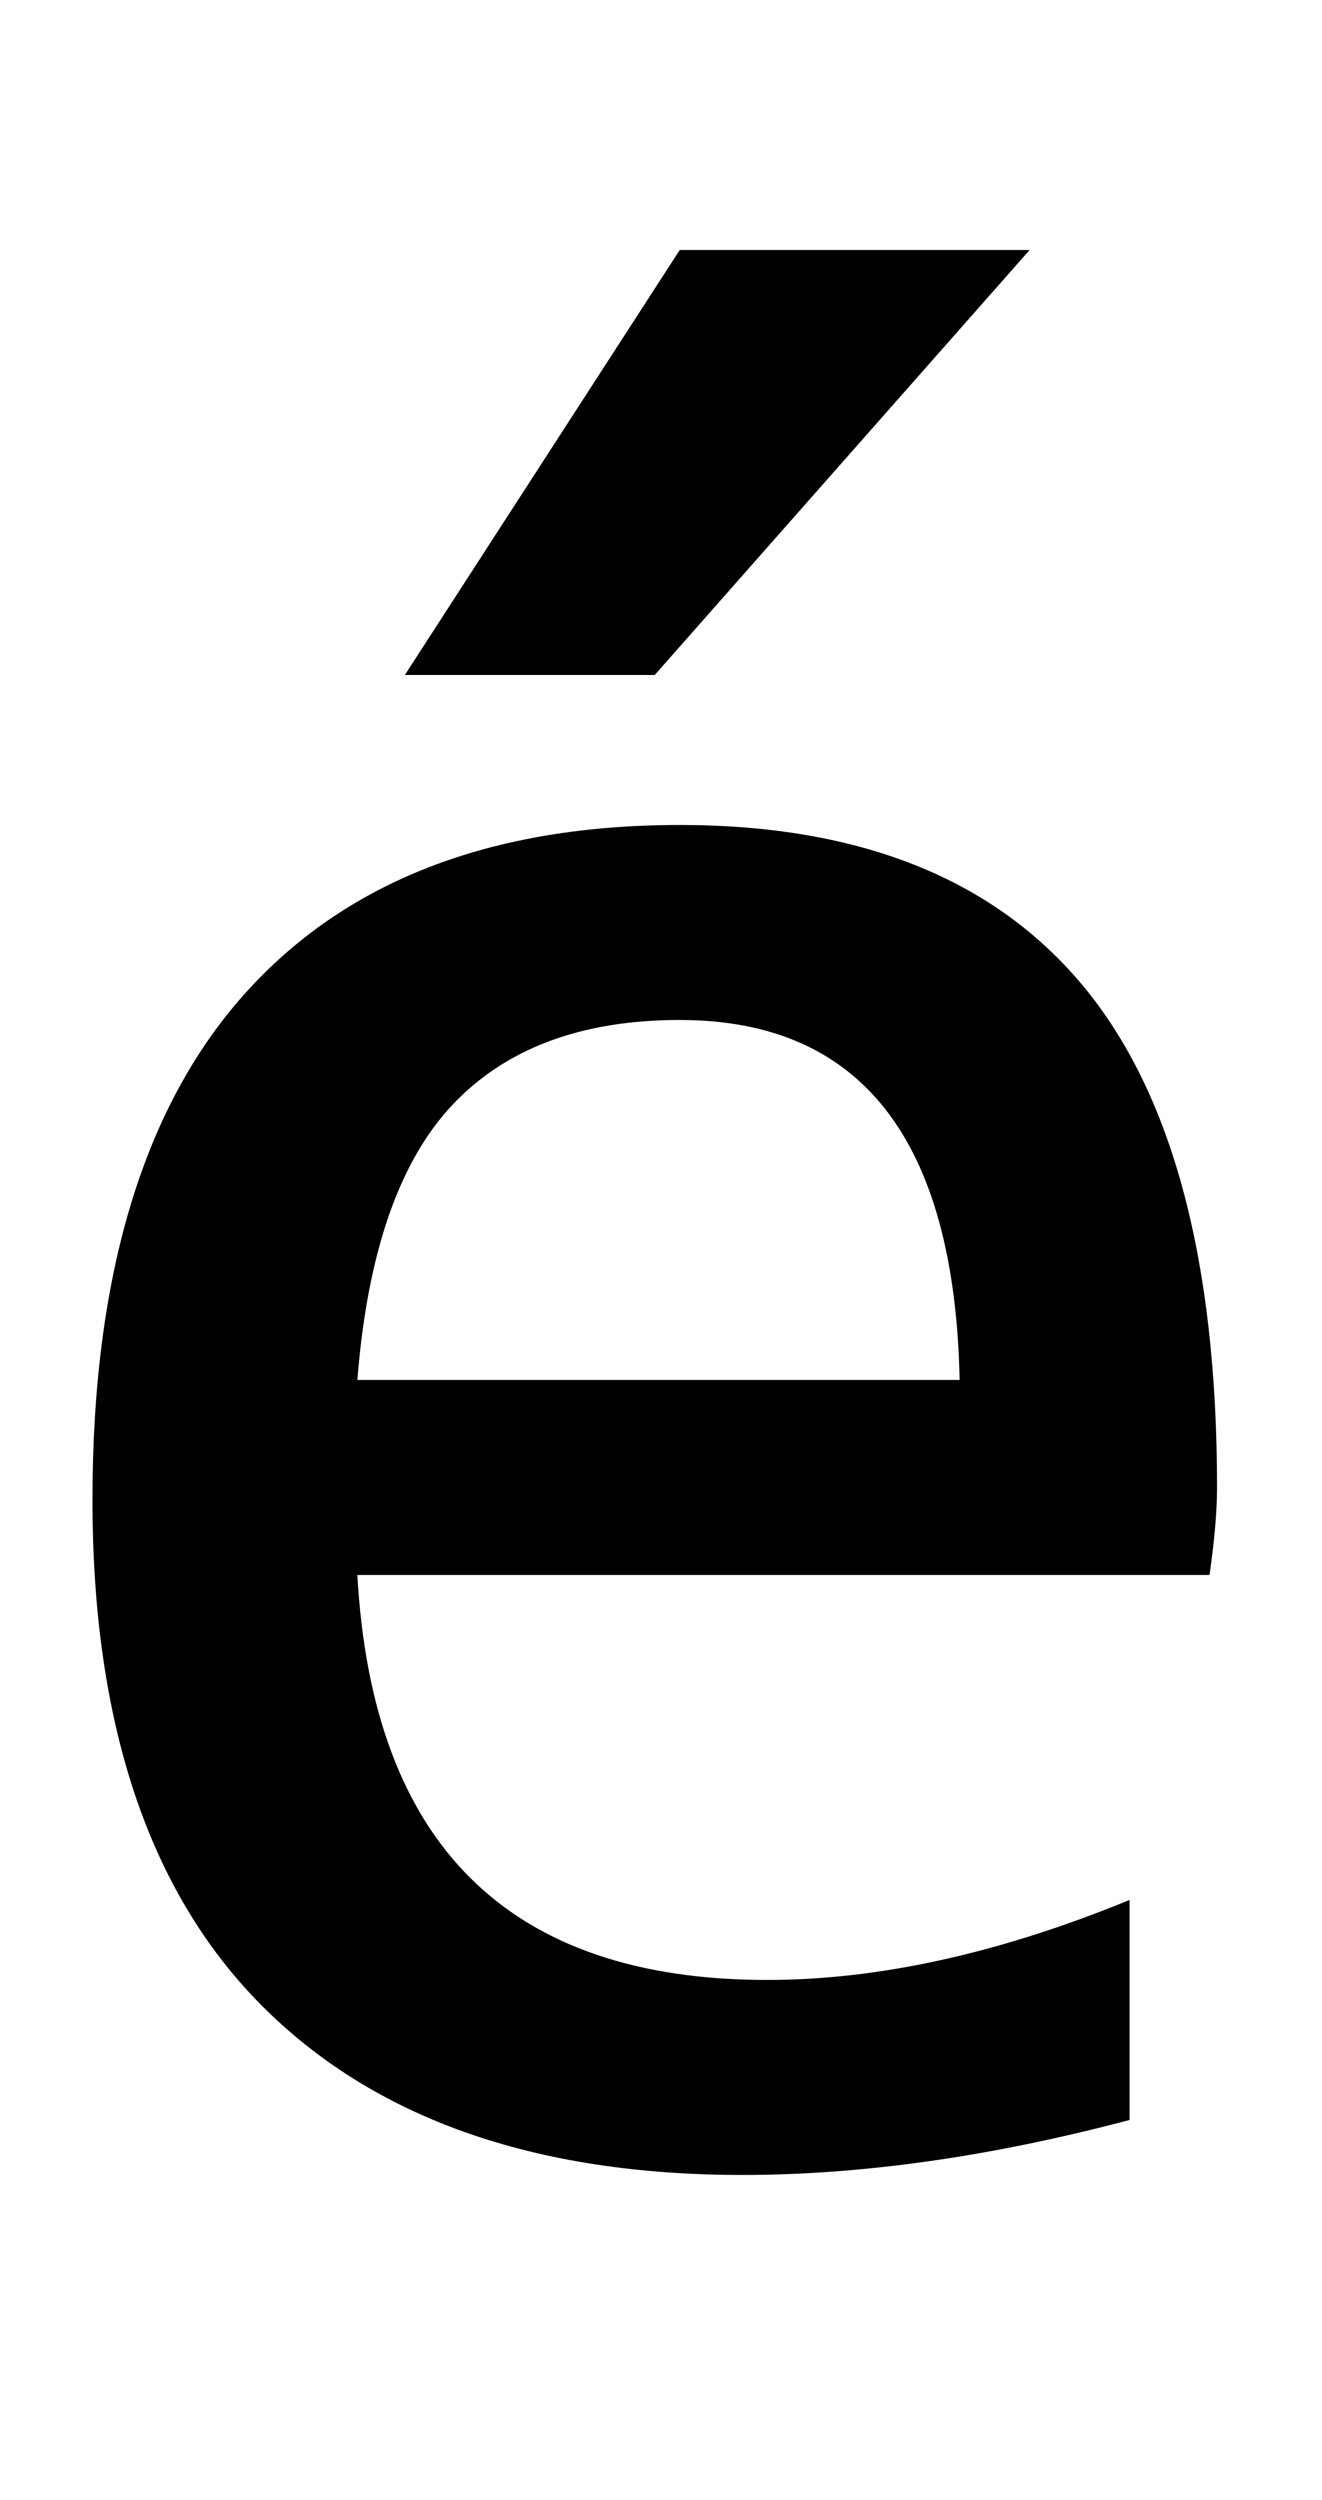 <svg xmlns="http://www.w3.org/2000/svg" viewBox="0 -860 529 1000">
    <path d="M272 760H412L262 590H162L272 760ZM143 308H384Q381 452 272 452Q213 452 181.0 418.0Q149 384 143 308ZM143 230Q152 68 307 68Q374 68 452 100V12Q369 -10 297 -10Q172 -10 104.5 58.0Q37 126 37.0 260.0Q37 394 97.5 462.0Q158 530 272 530Q380 530 433.5 465.5Q487 401 487 265Q487 251 484 230H143Z" transform="scale(1, -1)"/>
</svg>
